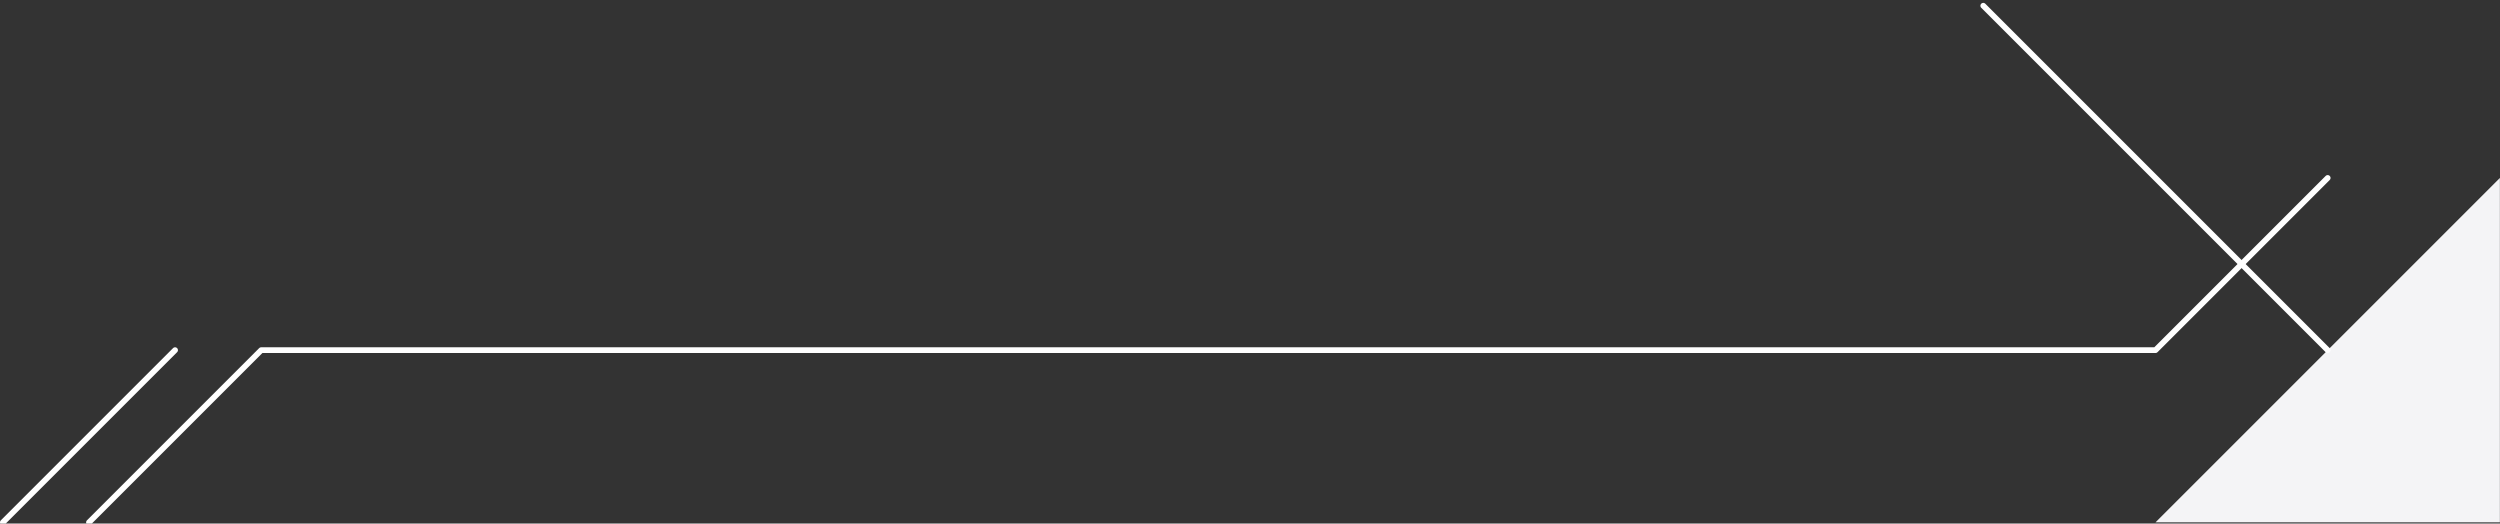 <?xml version="1.0" encoding="UTF-8" standalone="no"?><!DOCTYPE svg PUBLIC "-//W3C//DTD SVG 1.1//EN" "http://www.w3.org/Graphics/SVG/1.1/DTD/svg11.dtd"><svg width="100%" height="100%" viewBox="0 0 1361 285" version="1.1" xmlns="http://www.w3.org/2000/svg" xmlns:xlink="http://www.w3.org/1999/xlink" xml:space="preserve" xmlns:serif="http://www.serif.com/" style="fill-rule:evenodd;clip-rule:evenodd;stroke-linecap:round;stroke-linejoin:round;stroke-miterlimit:1.5;"><rect x="0" y="0" width="1361" height="285" fill="#333333" stroke="none"/><g><path d="M1173.44,284.375l187.5,-187.5l0,187.5l-187.5,-0Z" style="fill:#f4f4f6;"/><path d="M1267.19,96.875l-93.75,93.75l-1031.25,-0l-93.75,93.75" style="fill:none;stroke:#fff;stroke-width:3.13px;"/><path d="M1267.19,190.625l-187.5,-187.5" style="fill:none;stroke:#fff;stroke-width:3.13px;"/><path d="M95.313,190.625l-93.75,93.75" style="fill:none;stroke:#fff;stroke-width:3.13px;"/></g></svg>